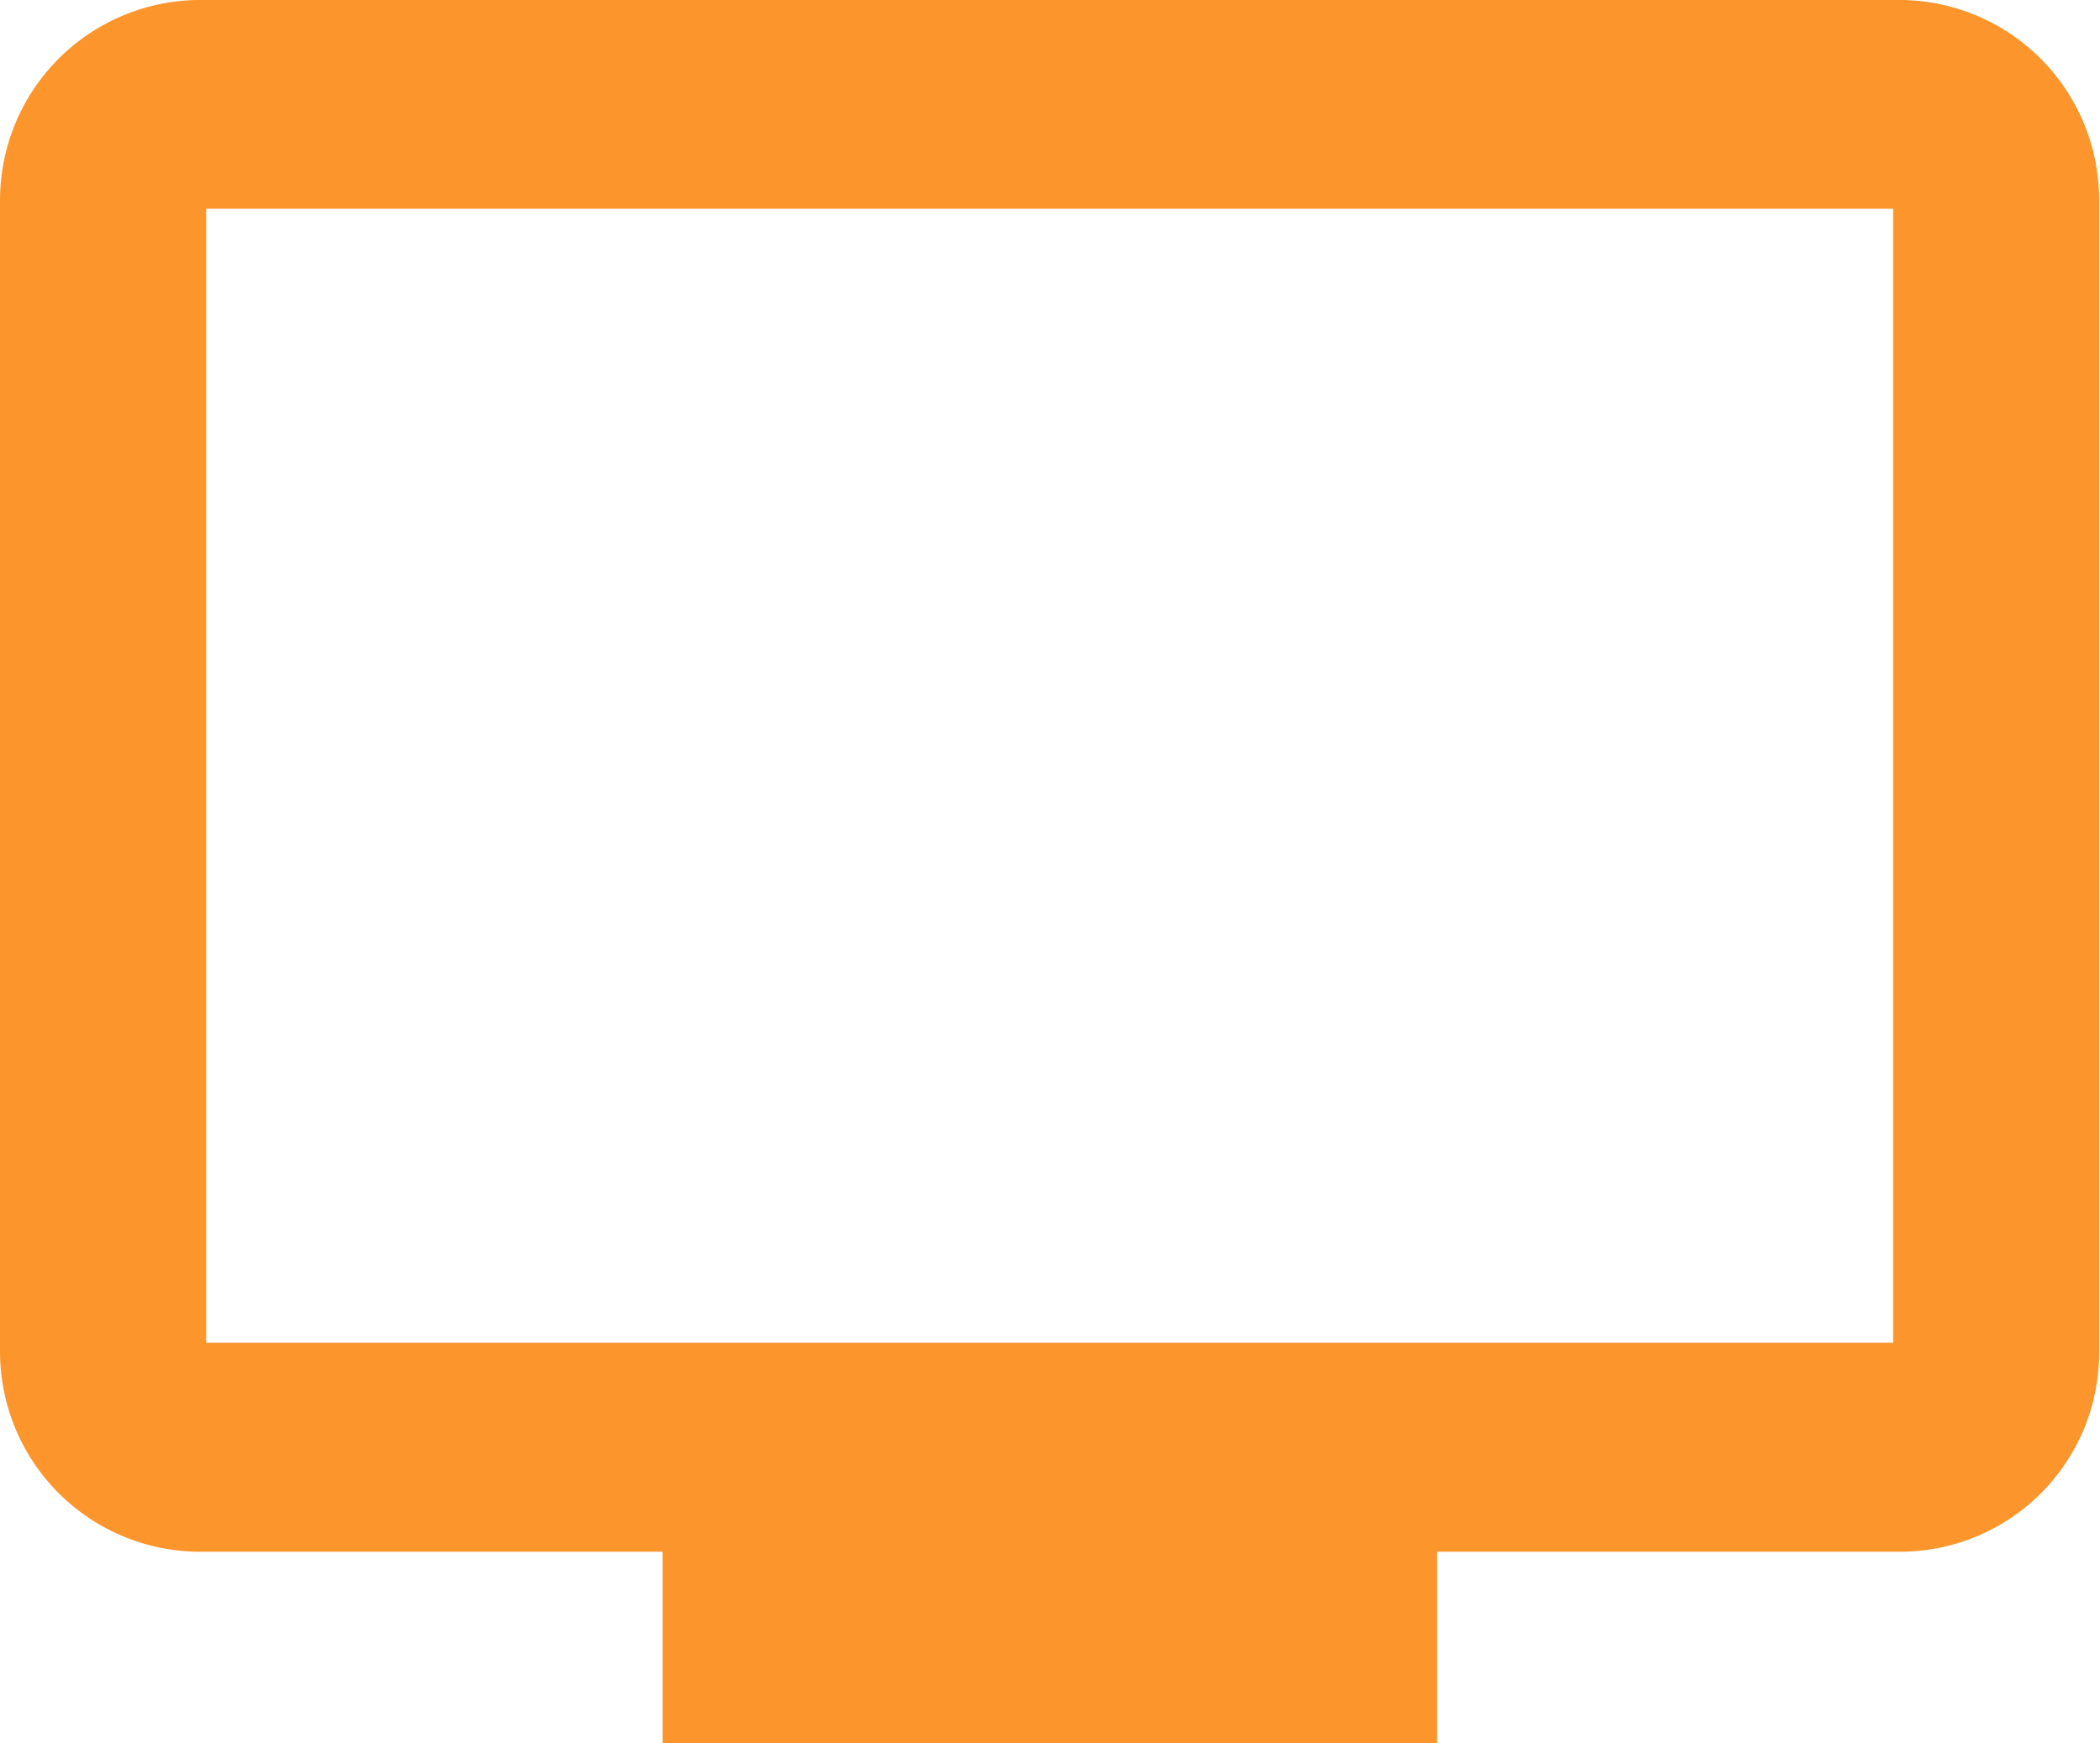 <svg xmlns="http://www.w3.org/2000/svg" viewBox="0 0 122.22 101.46"><defs><style>.cls-1{fill:#fb952c;}</style></defs><title>TV 2</title><g id="Layer_2" data-name="Layer 2"><g id="Personal_belongings" data-name="Personal belongings"><g id="Icon_material-tv" data-name="Icon material-tv"><path class="cls-1" d="M110.69,0H11.51A11.66,11.66,0,0,0,0,11.67v67A11.65,11.65,0,0,0,11.51,90.31H38.56v11.15H83.64V90.31H110.7a11.59,11.59,0,0,0,11.47-11.66l0-67A11.64,11.64,0,0,0,110.69,0ZM12,78.15v-66h98.18v66Z"/></g></g></g></svg>
